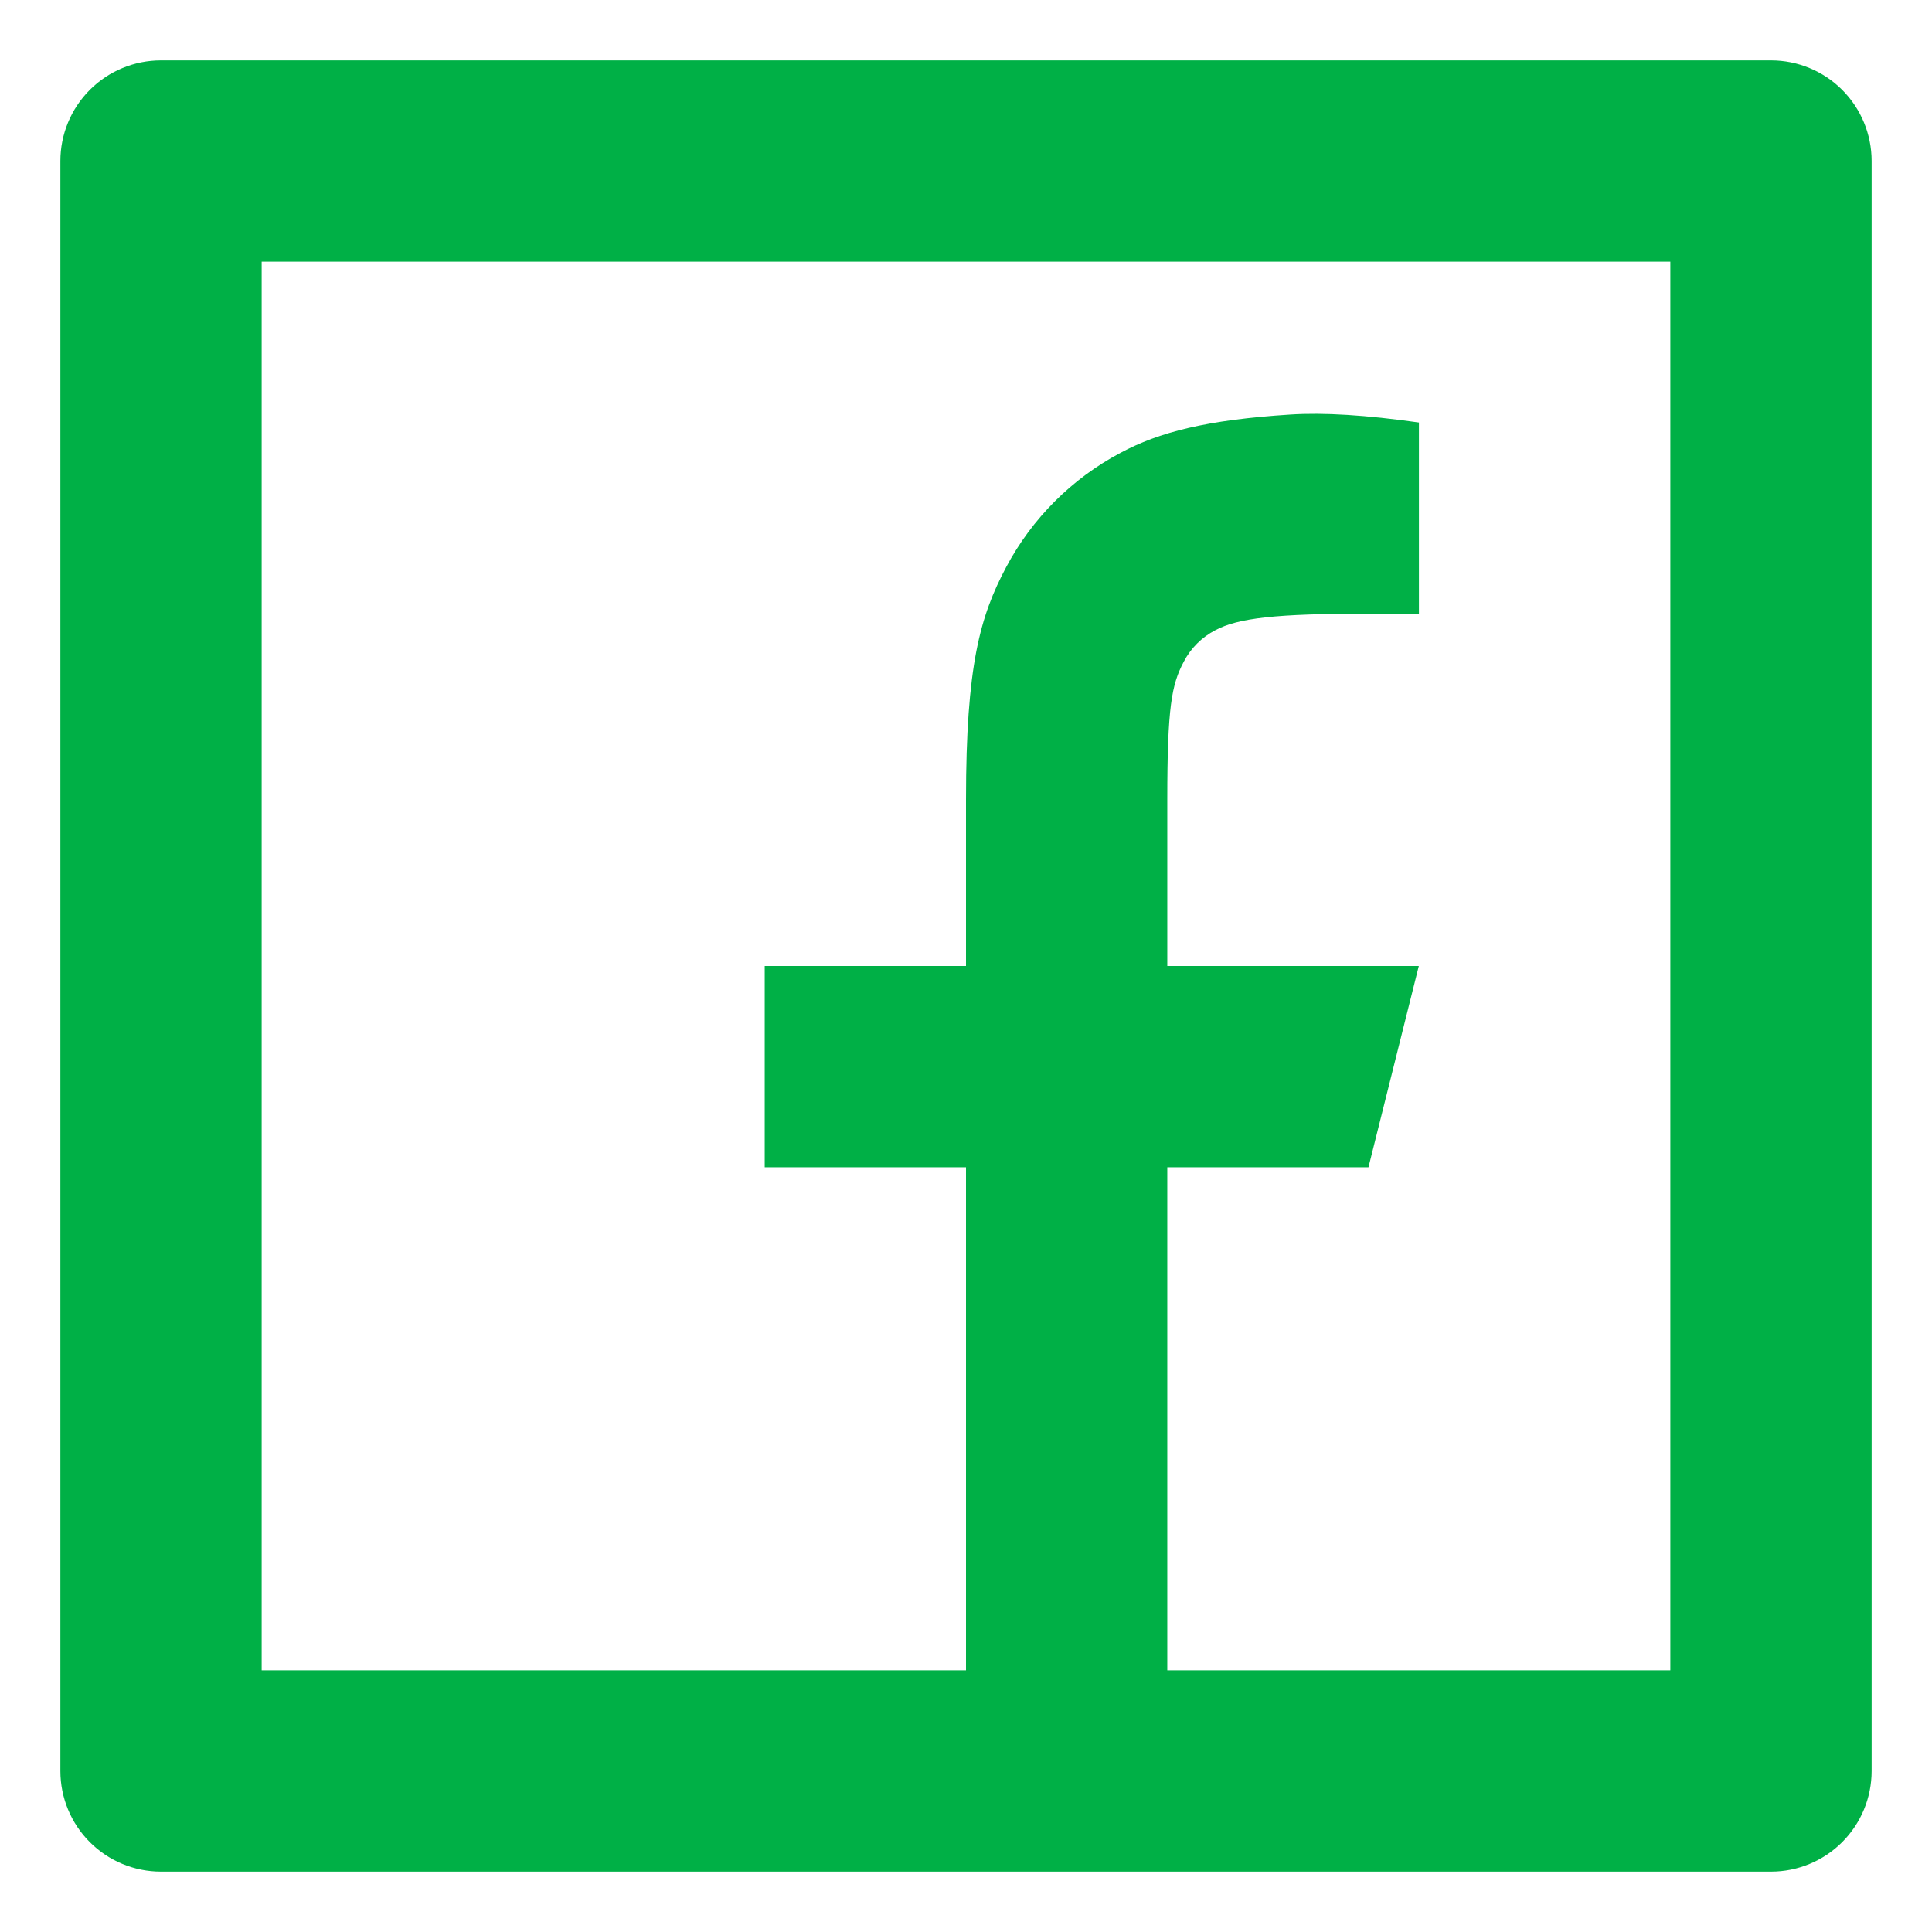 <svg width="16" height="16" viewBox="0 0 16 16" fill="none" xmlns="http://www.w3.org/2000/svg">
<path d="M9.667 13.833H13.833V2.167H2.167V13.833H8V9.667H6.333V8H8V6.622C8 5.508 8.117 5.103 8.333 4.696C8.547 4.293 8.877 3.963 9.28 3.75C9.598 3.579 9.994 3.477 10.686 3.433C10.96 3.415 11.315 3.437 11.751 3.499V5.082H11.333C10.569 5.082 10.253 5.118 10.065 5.219C9.953 5.277 9.861 5.368 9.803 5.481C9.703 5.669 9.667 5.856 9.667 6.621V8H11.75L11.333 9.667H9.667V13.833ZM1.333 0.5H14.667C14.888 0.5 15.1 0.588 15.256 0.744C15.412 0.9 15.5 1.112 15.5 1.333V14.667C15.5 14.888 15.412 15.1 15.256 15.256C15.1 15.412 14.888 15.5 14.667 15.5H1.333C1.112 15.5 0.9 15.412 0.744 15.256C0.588 15.1 0.5 14.888 0.5 14.667V1.333C0.5 1.112 0.588 0.9 0.744 0.744C0.9 0.588 1.112 0.5 1.333 0.5Z" fill="#00B046"/>
</svg>

